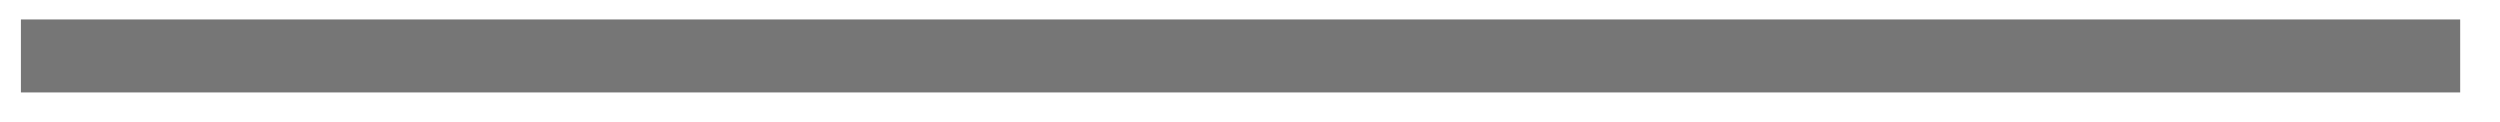 <svg width="41" height="2" viewBox="0 0 41 2" fill="none" xmlns="http://www.w3.org/2000/svg">
<path d="M10.569 1.516H0.343V0.319H10.569V1.516ZM20.495 1.516H10.269V0.319H20.495V1.516ZM30.421 1.516H20.194V0.319H30.421V1.516ZM40.347 1.516H30.12V0.319H40.347V1.516Z" fill="#767676"/>
</svg>
